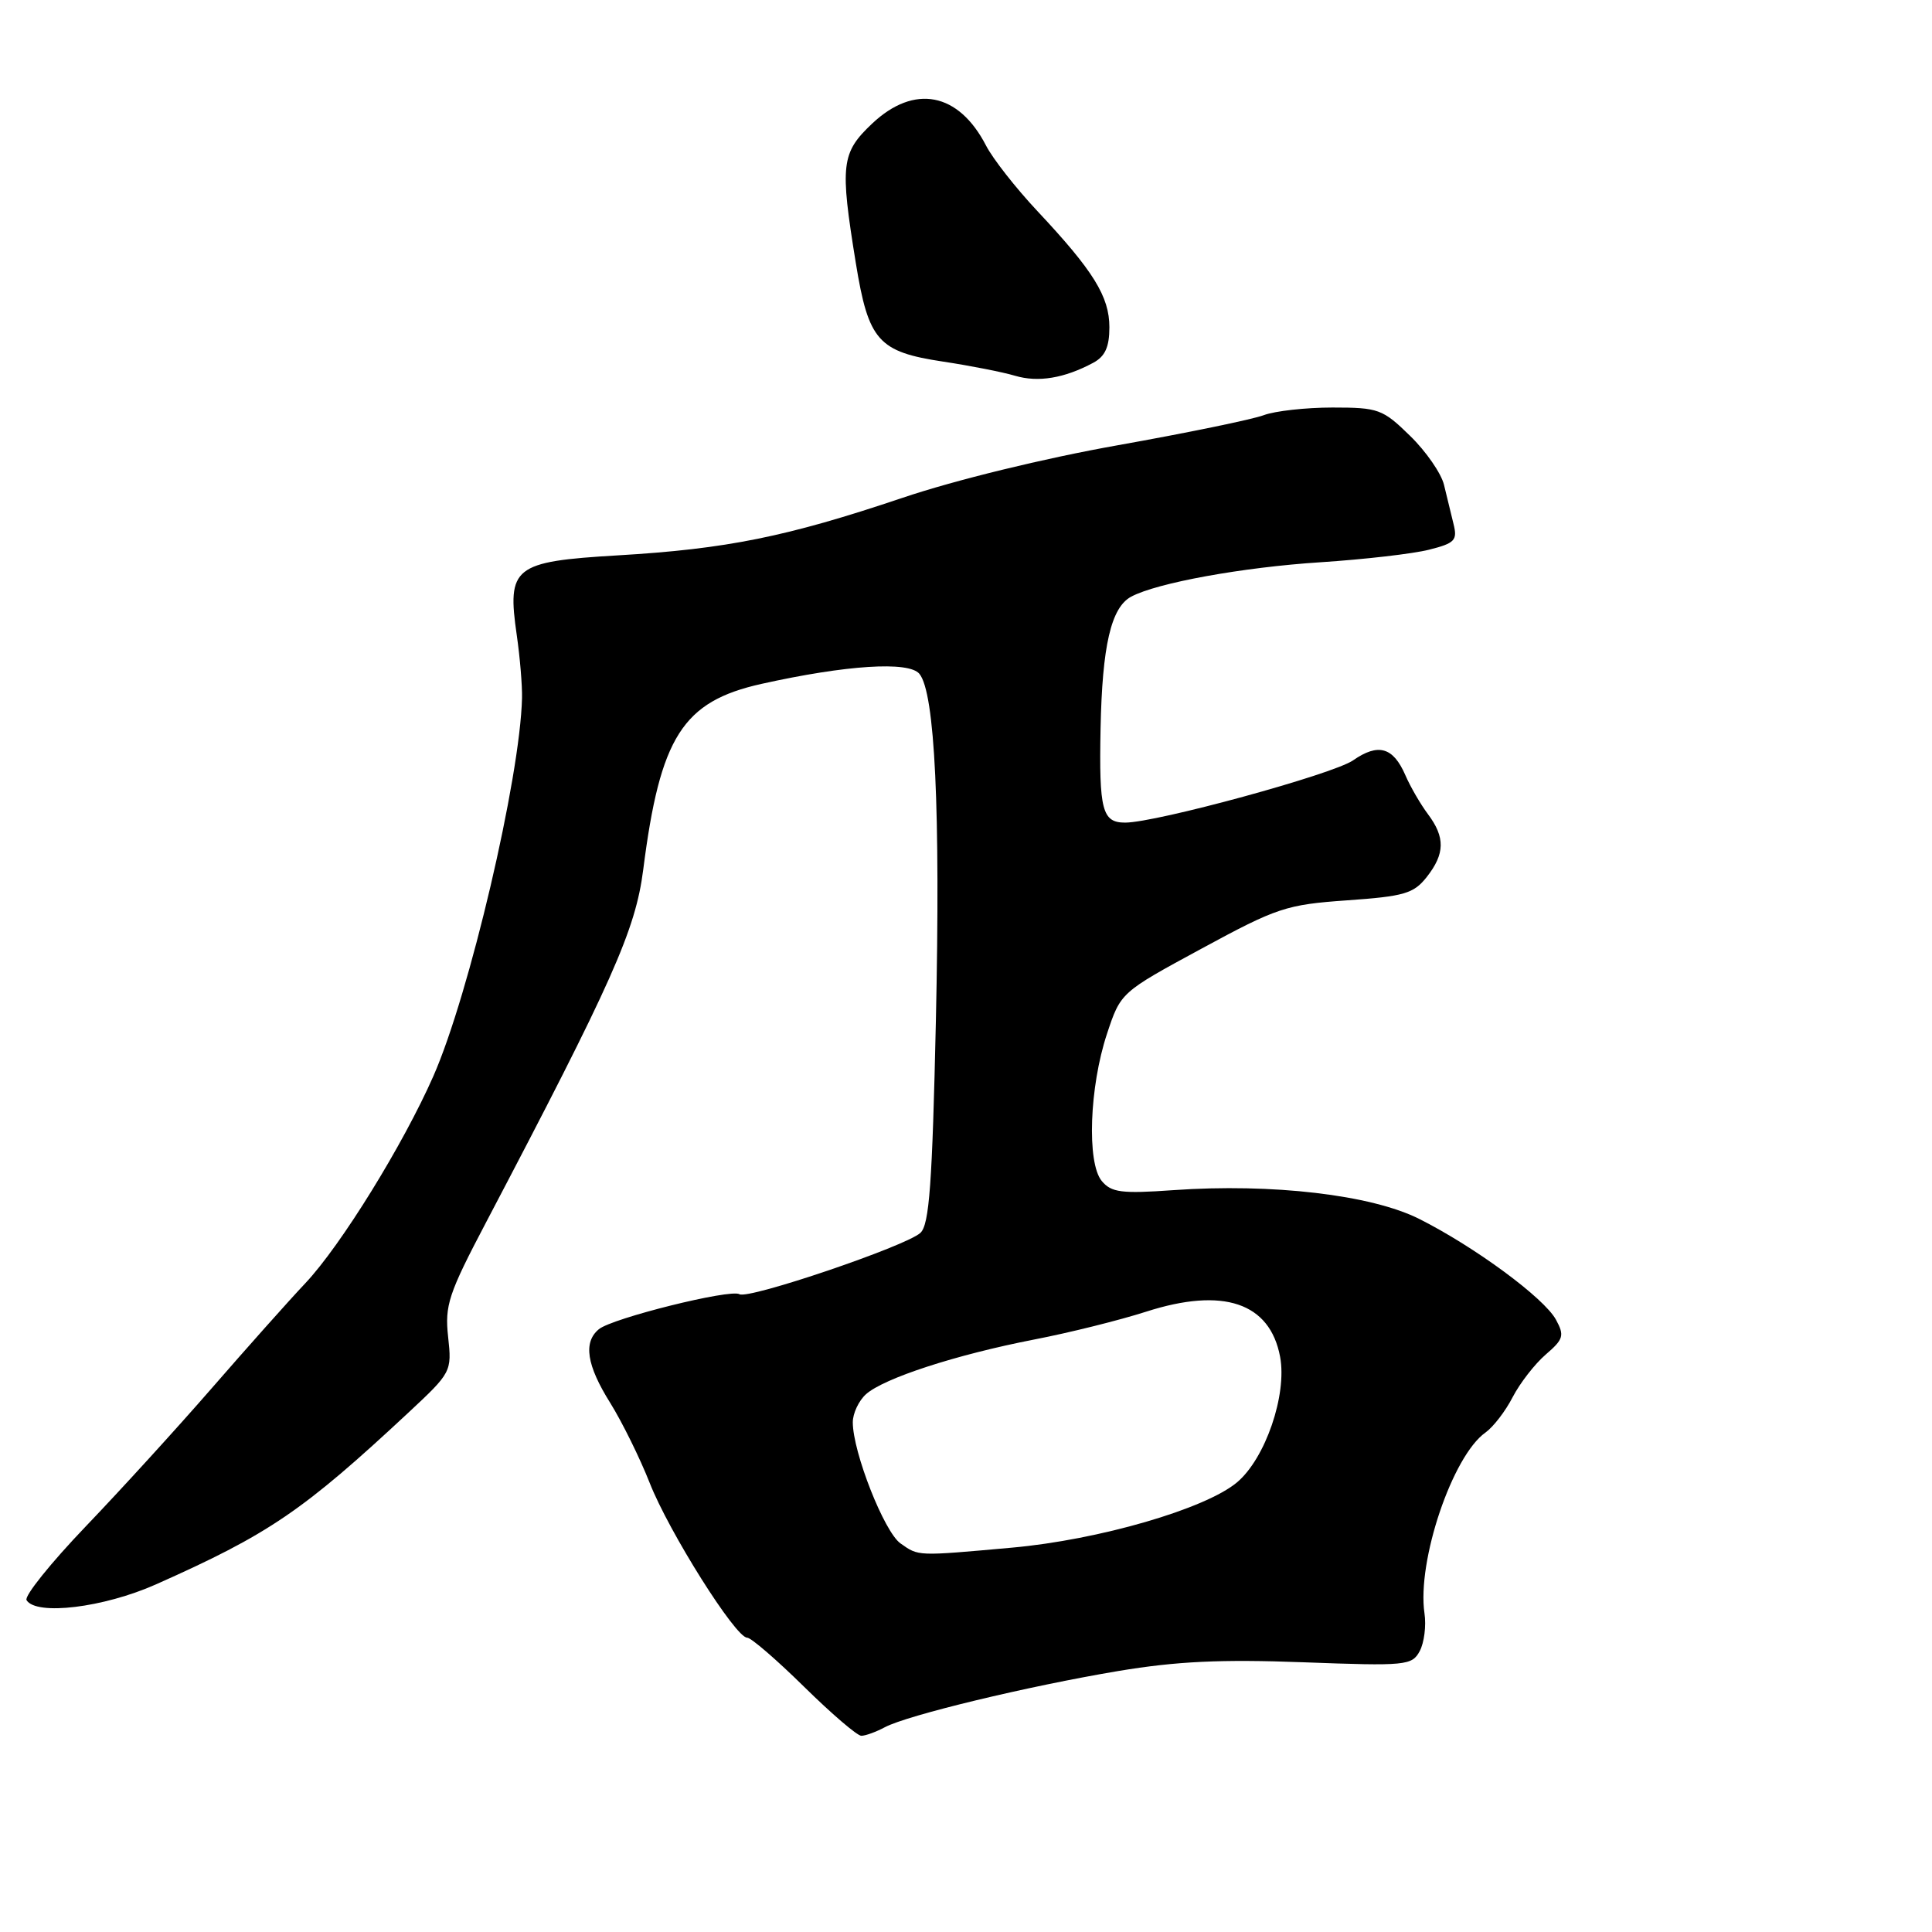 <?xml version="1.0" encoding="UTF-8" standalone="no"?>
<!DOCTYPE svg PUBLIC "-//W3C//DTD SVG 1.1//EN" "http://www.w3.org/Graphics/SVG/1.1/DTD/svg11.dtd" >
<svg xmlns="http://www.w3.org/2000/svg" xmlns:xlink="http://www.w3.org/1999/xlink" version="1.1" viewBox="0 0 256 256">
 <g >
 <path fill="currentColor"
d=" M 117.24 228.87 C 120.24 227.27 136.19 223.43 148.17 221.42 C 155.92 220.13 161.79 219.85 172.70 220.26 C 186.33 220.77 187.09 220.69 188.12 218.78 C 188.71 217.68 189.00 215.42 188.75 213.77 C 187.74 206.87 192.45 192.91 196.83 189.82 C 197.86 189.09 199.49 186.98 200.44 185.12 C 201.40 183.27 203.37 180.73 204.82 179.48 C 207.18 177.45 207.32 176.97 206.17 174.86 C 204.60 171.98 195.42 165.22 188.07 161.52 C 181.72 158.32 168.56 156.78 155.48 157.70 C 148.59 158.19 147.26 158.01 145.99 156.49 C 143.99 154.08 144.35 144.03 146.68 136.99 C 148.50 131.50 148.50 131.50 159.19 125.71 C 169.22 120.27 170.41 119.87 178.49 119.30 C 186.08 118.77 187.32 118.40 189.05 116.21 C 191.47 113.13 191.51 110.95 189.21 107.88 C 188.23 106.57 186.88 104.25 186.22 102.72 C 184.60 98.99 182.63 98.43 179.29 100.75 C 176.63 102.60 153.20 109.00 149.09 109.00 C 146.05 109.00 145.62 107.38 145.83 96.55 C 146.05 85.56 147.22 80.49 149.89 79.06 C 153.31 77.23 164.69 75.16 175.00 74.50 C 180.78 74.12 187.23 73.38 189.35 72.84 C 192.78 71.98 193.14 71.59 192.60 69.43 C 192.27 68.10 191.71 65.76 191.34 64.25 C 190.98 62.74 188.96 59.81 186.84 57.75 C 183.21 54.20 182.65 54.00 176.56 54.00 C 173.03 54.00 168.93 54.46 167.46 55.01 C 165.99 55.57 157.30 57.36 148.15 58.99 C 138.40 60.72 126.54 63.61 119.54 65.98 C 104.24 71.13 96.29 72.74 81.84 73.59 C 68.04 74.41 67.16 75.11 68.48 84.20 C 68.90 87.12 69.21 90.85 69.17 92.50 C 68.92 103.08 62.18 131.80 57.42 142.60 C 53.42 151.68 45.18 165.01 40.49 170.00 C 38.16 172.47 32.55 178.78 28.01 184.00 C 23.47 189.22 15.97 197.45 11.34 202.28 C 6.71 207.12 3.19 211.50 3.52 212.03 C 4.80 214.11 13.73 213.02 20.64 209.95 C 35.63 203.28 40.12 200.23 54.15 187.15 C 59.81 181.87 59.88 181.75 59.38 177.15 C 58.92 172.97 59.42 171.45 64.39 162.00 C 81.16 130.08 84.21 123.24 85.23 115.24 C 87.47 97.63 90.45 92.95 100.89 90.62 C 112.17 88.11 120.41 87.59 121.82 89.28 C 123.89 91.77 124.62 107.28 124.01 135.25 C 123.53 156.88 123.14 162.27 121.96 163.36 C 120.04 165.13 99.16 172.21 97.98 171.49 C 96.81 170.76 81.10 174.67 79.35 176.13 C 77.26 177.86 77.73 180.90 80.87 185.91 C 82.44 188.44 84.79 193.20 86.09 196.50 C 88.63 202.97 97.46 217.00 99.00 217.00 C 99.52 217.00 102.91 219.93 106.54 223.50 C 110.17 227.07 113.58 230.00 114.13 230.00 C 114.68 230.00 116.08 229.49 117.24 228.87 Z  M 144.86 48.07 C 146.43 47.23 147.00 45.98 147.00 43.37 C 147.00 39.30 144.89 35.89 137.46 27.97 C 134.61 24.93 131.54 21.02 130.65 19.28 C 127.01 12.24 121.15 11.11 115.57 16.37 C 111.46 20.25 111.28 21.80 113.40 34.85 C 115.08 45.17 116.36 46.62 125.00 47.92 C 128.57 48.46 132.85 49.30 134.50 49.79 C 137.56 50.70 141.04 50.12 144.86 48.07 Z  M 119.32 204.51 C 117.17 203.00 113.00 192.42 113.00 188.46 C 113.00 187.28 113.79 185.60 114.75 184.74 C 117.12 182.62 126.68 179.51 137.00 177.50 C 141.68 176.60 148.36 174.93 151.85 173.81 C 162.08 170.52 168.27 172.60 169.62 179.78 C 170.56 184.82 167.67 193.26 163.91 196.42 C 159.72 199.94 145.60 204.04 134.10 205.07 C 121.40 206.21 121.76 206.22 119.32 204.51 Z "/>
</g>
</svg>